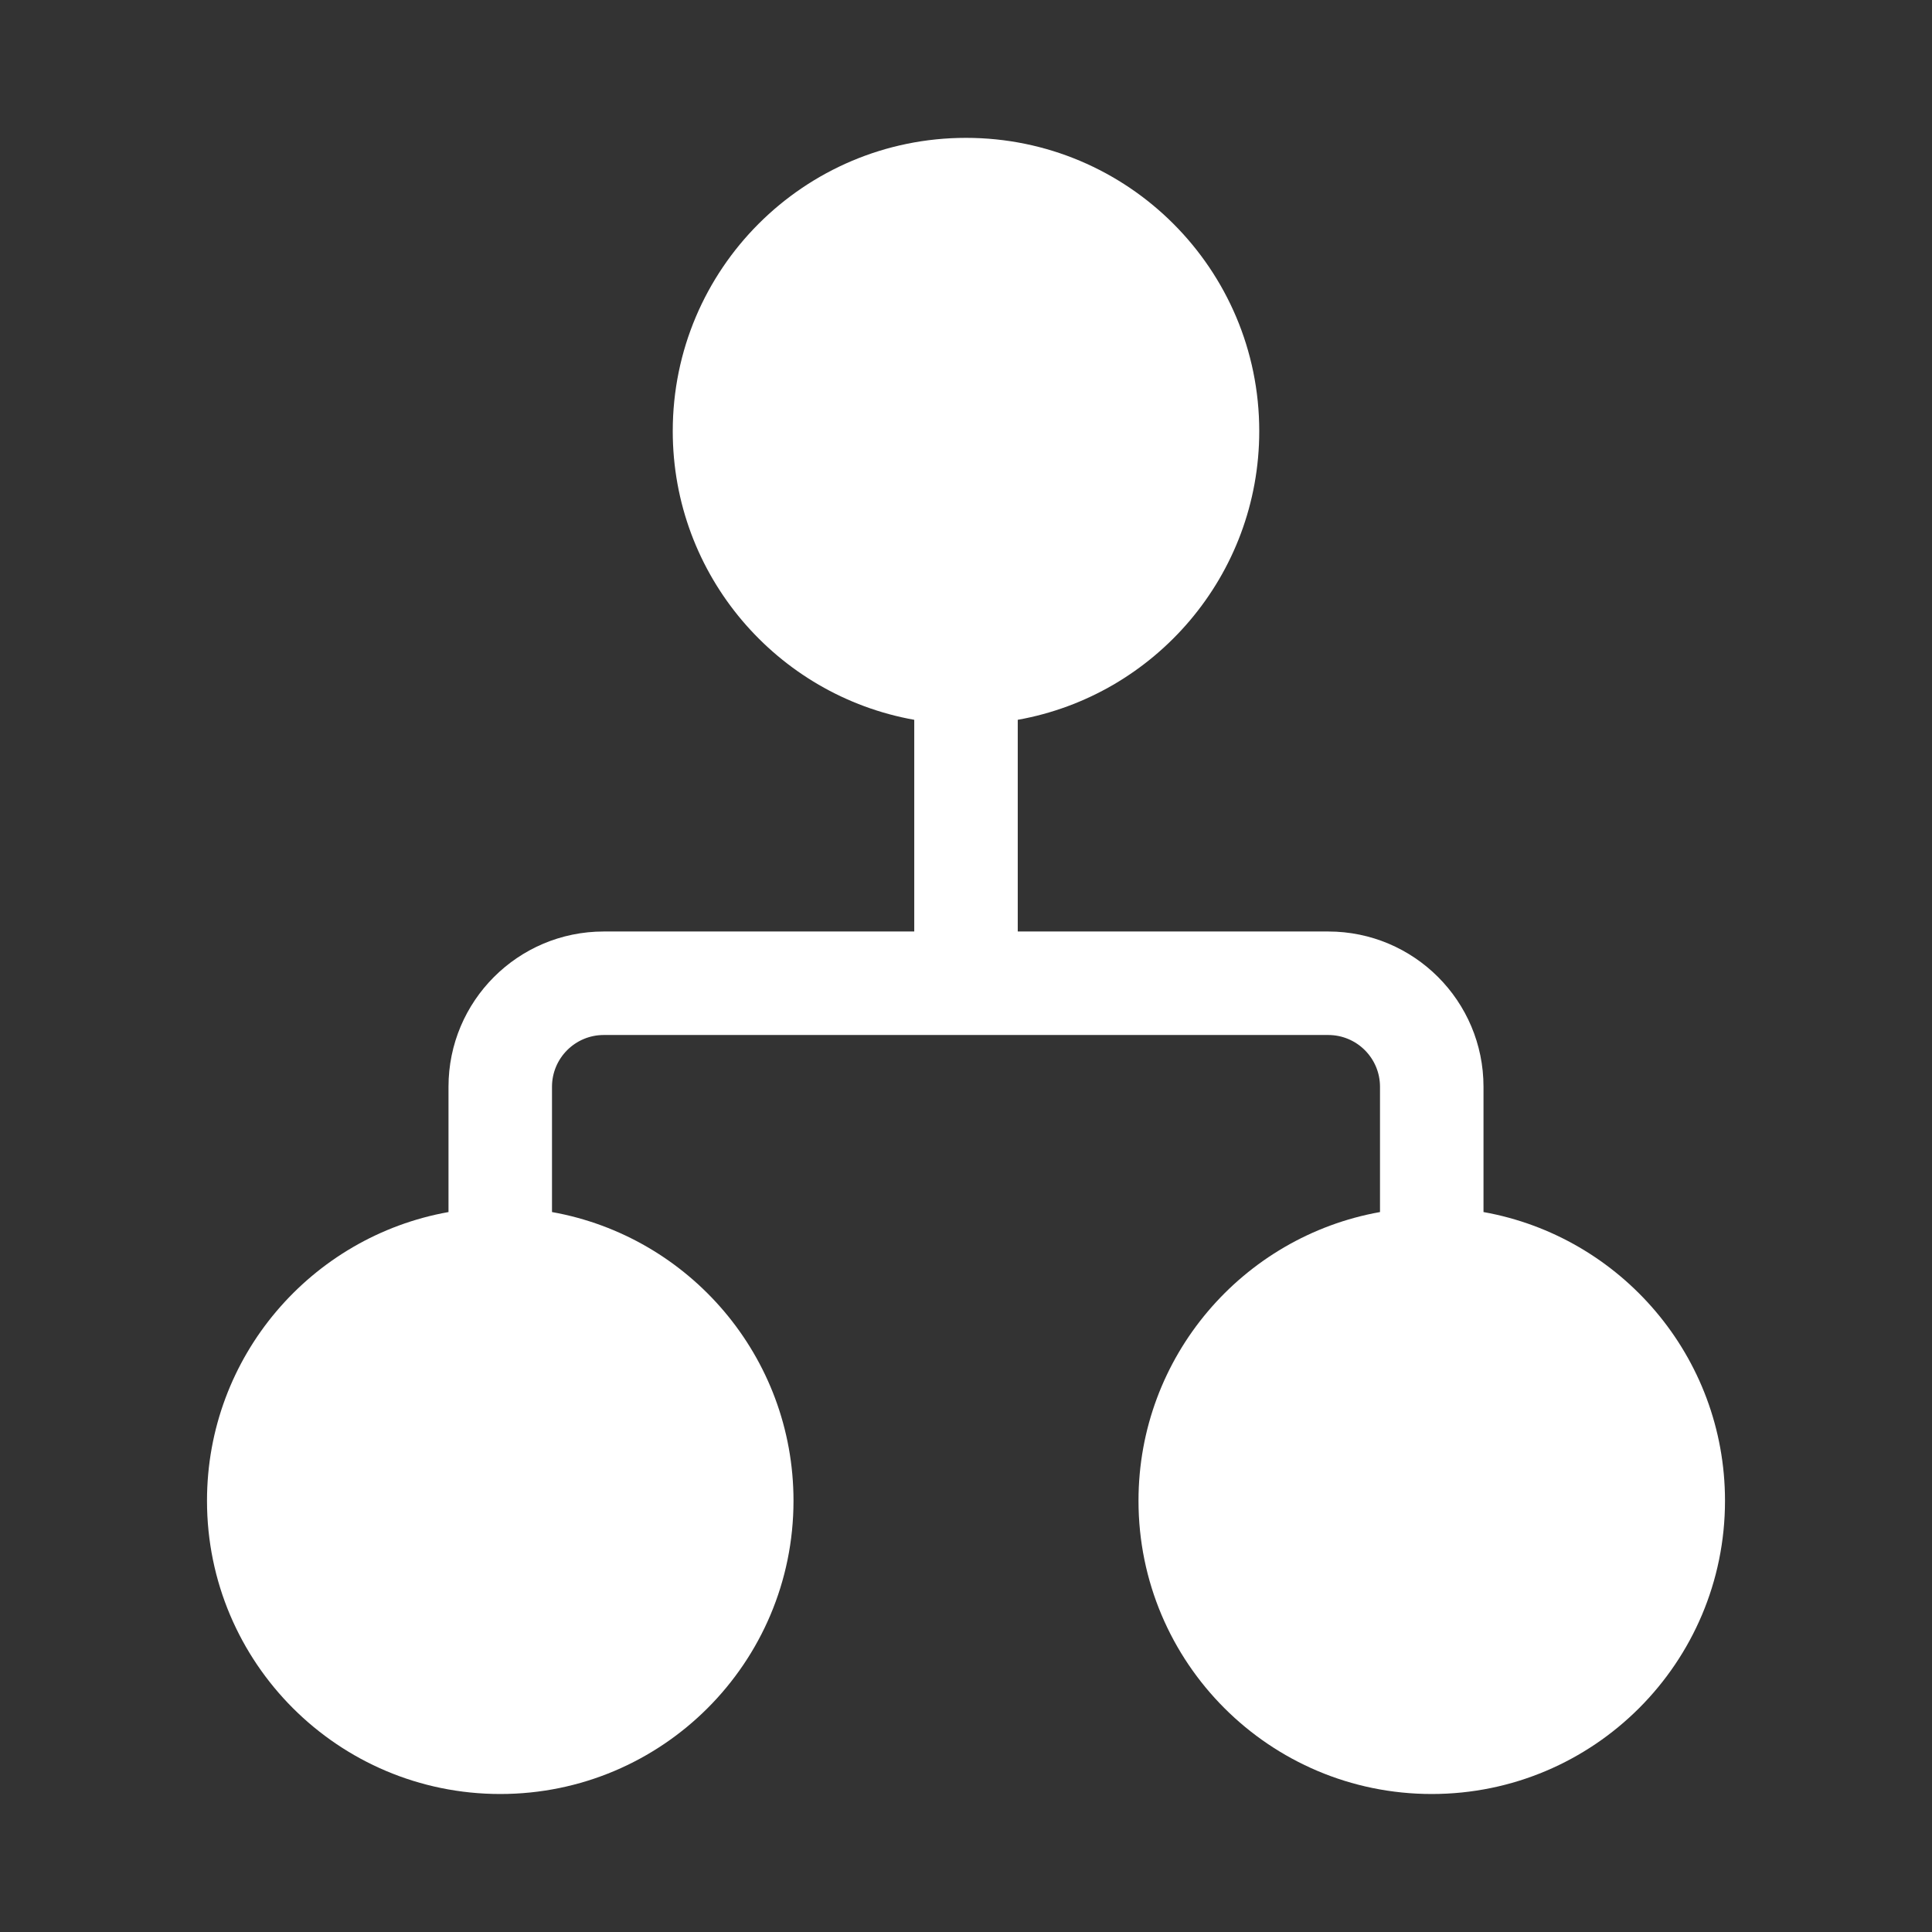 <svg width="28" height="28" viewBox="0 0 28 28" fill="none" xmlns="http://www.w3.org/2000/svg">
<rect x="0" y="0" width="28" height="28" fill="#333333" stroke="none"/>
<path d="M9.75 6.248C9.75 3.901 11.653 1.998 14 1.998C16.347 1.998 18.25 3.901 18.25 6.248C18.25 8.339 16.739 10.078 14.75 10.432V13.5H19.25C20.493 13.5 21.5 14.508 21.5 15.75V17.566C23.489 17.921 25 19.659 25 21.75C25 24.098 23.097 26 20.75 26C18.403 26 16.5 24.098 16.5 21.75C16.5 19.659 18.011 17.921 20 17.566V15.75C20 15.336 19.664 15 19.25 15H8.75C8.336 15 8 15.336 8 15.75V17.566C9.99 17.921 11.5 19.659 11.5 21.75C11.5 24.098 9.597 26 7.25 26C4.903 26 3 24.098 3 21.75C3 19.659 4.51 17.921 6.5 17.566V15.75C6.5 14.508 7.507 13.5 8.75 13.5H13.25V10.432C11.261 10.078 9.75 8.339 9.75 6.248Z" fill="#ffffff"/>
</svg>
